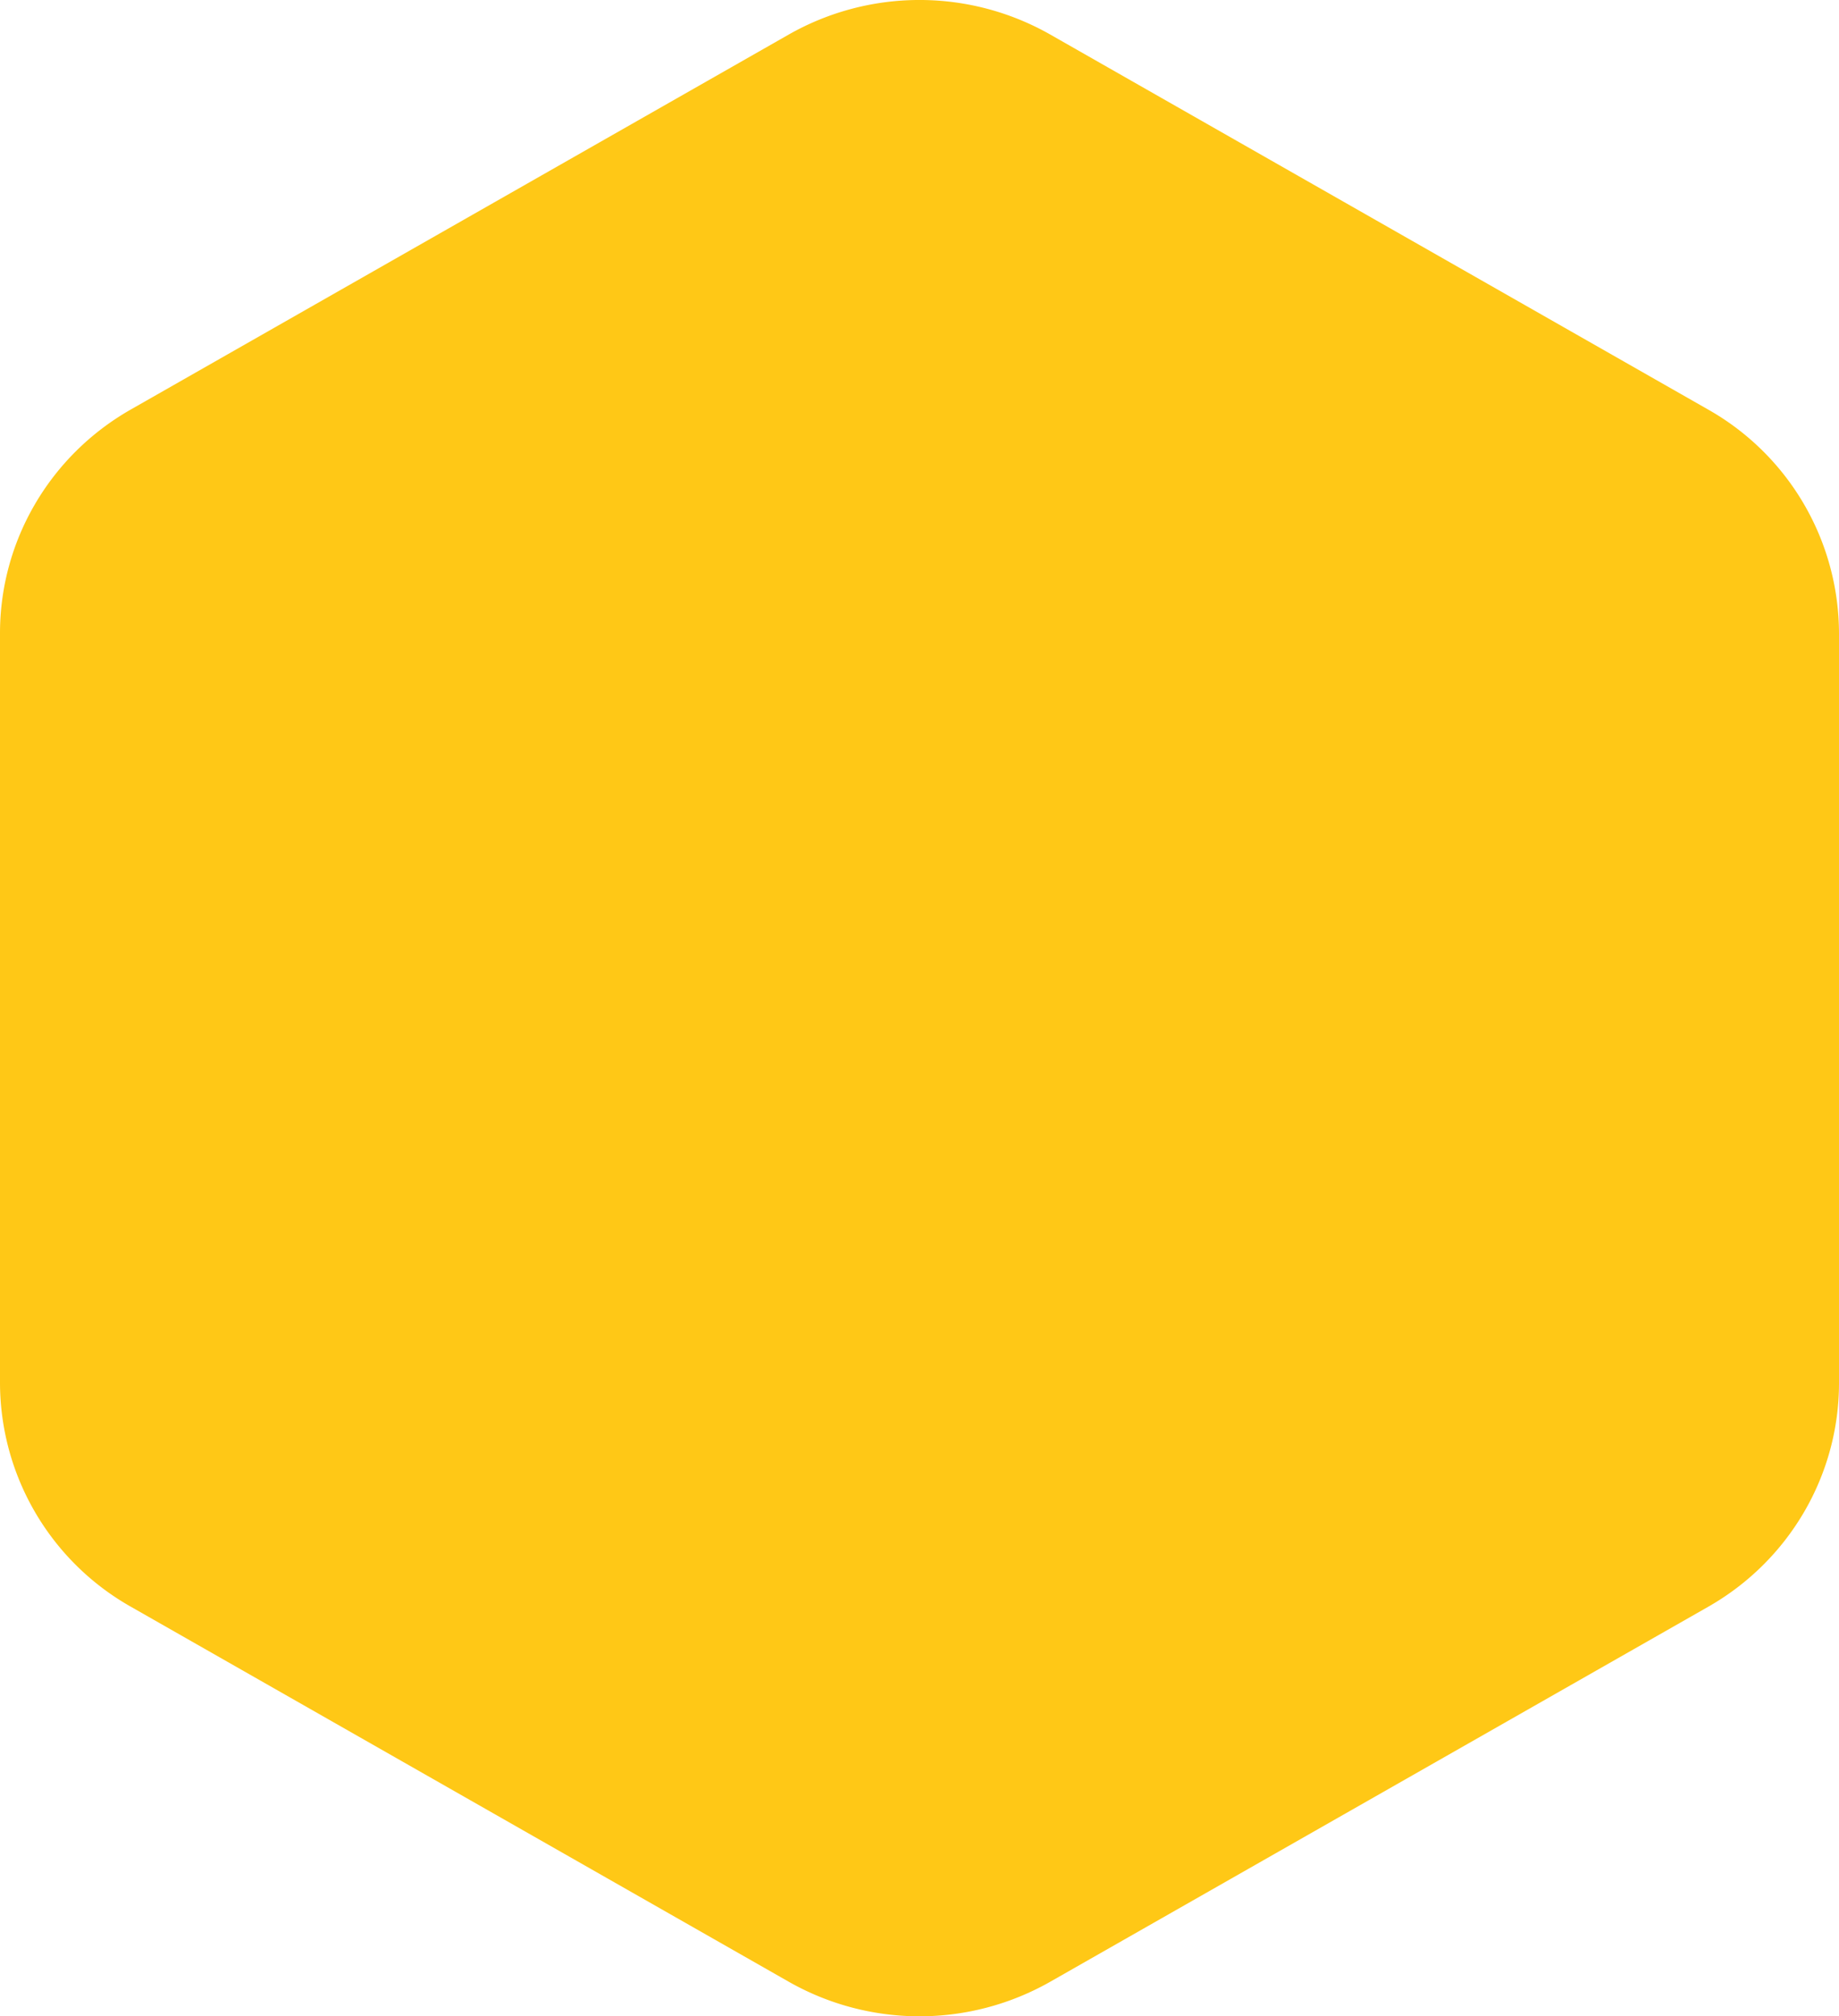 <svg width="52" height="57" fill="none" xmlns="http://www.w3.org/2000/svg"><path d="M22.3.978a7.484 7.484 0 017.4 0l18.6 10.6A7.286 7.286 0 0152 17.9v21.2c0 2.609-1.41 5.02-3.7 6.324L29.7 56.022a7.484 7.484 0 01-7.4 0l-18.6-10.6A7.286 7.286 0 010 39.1V17.9c0-2.609 1.41-5.02 3.7-6.324L22.3.978z" fill="#FFC816"/></svg>